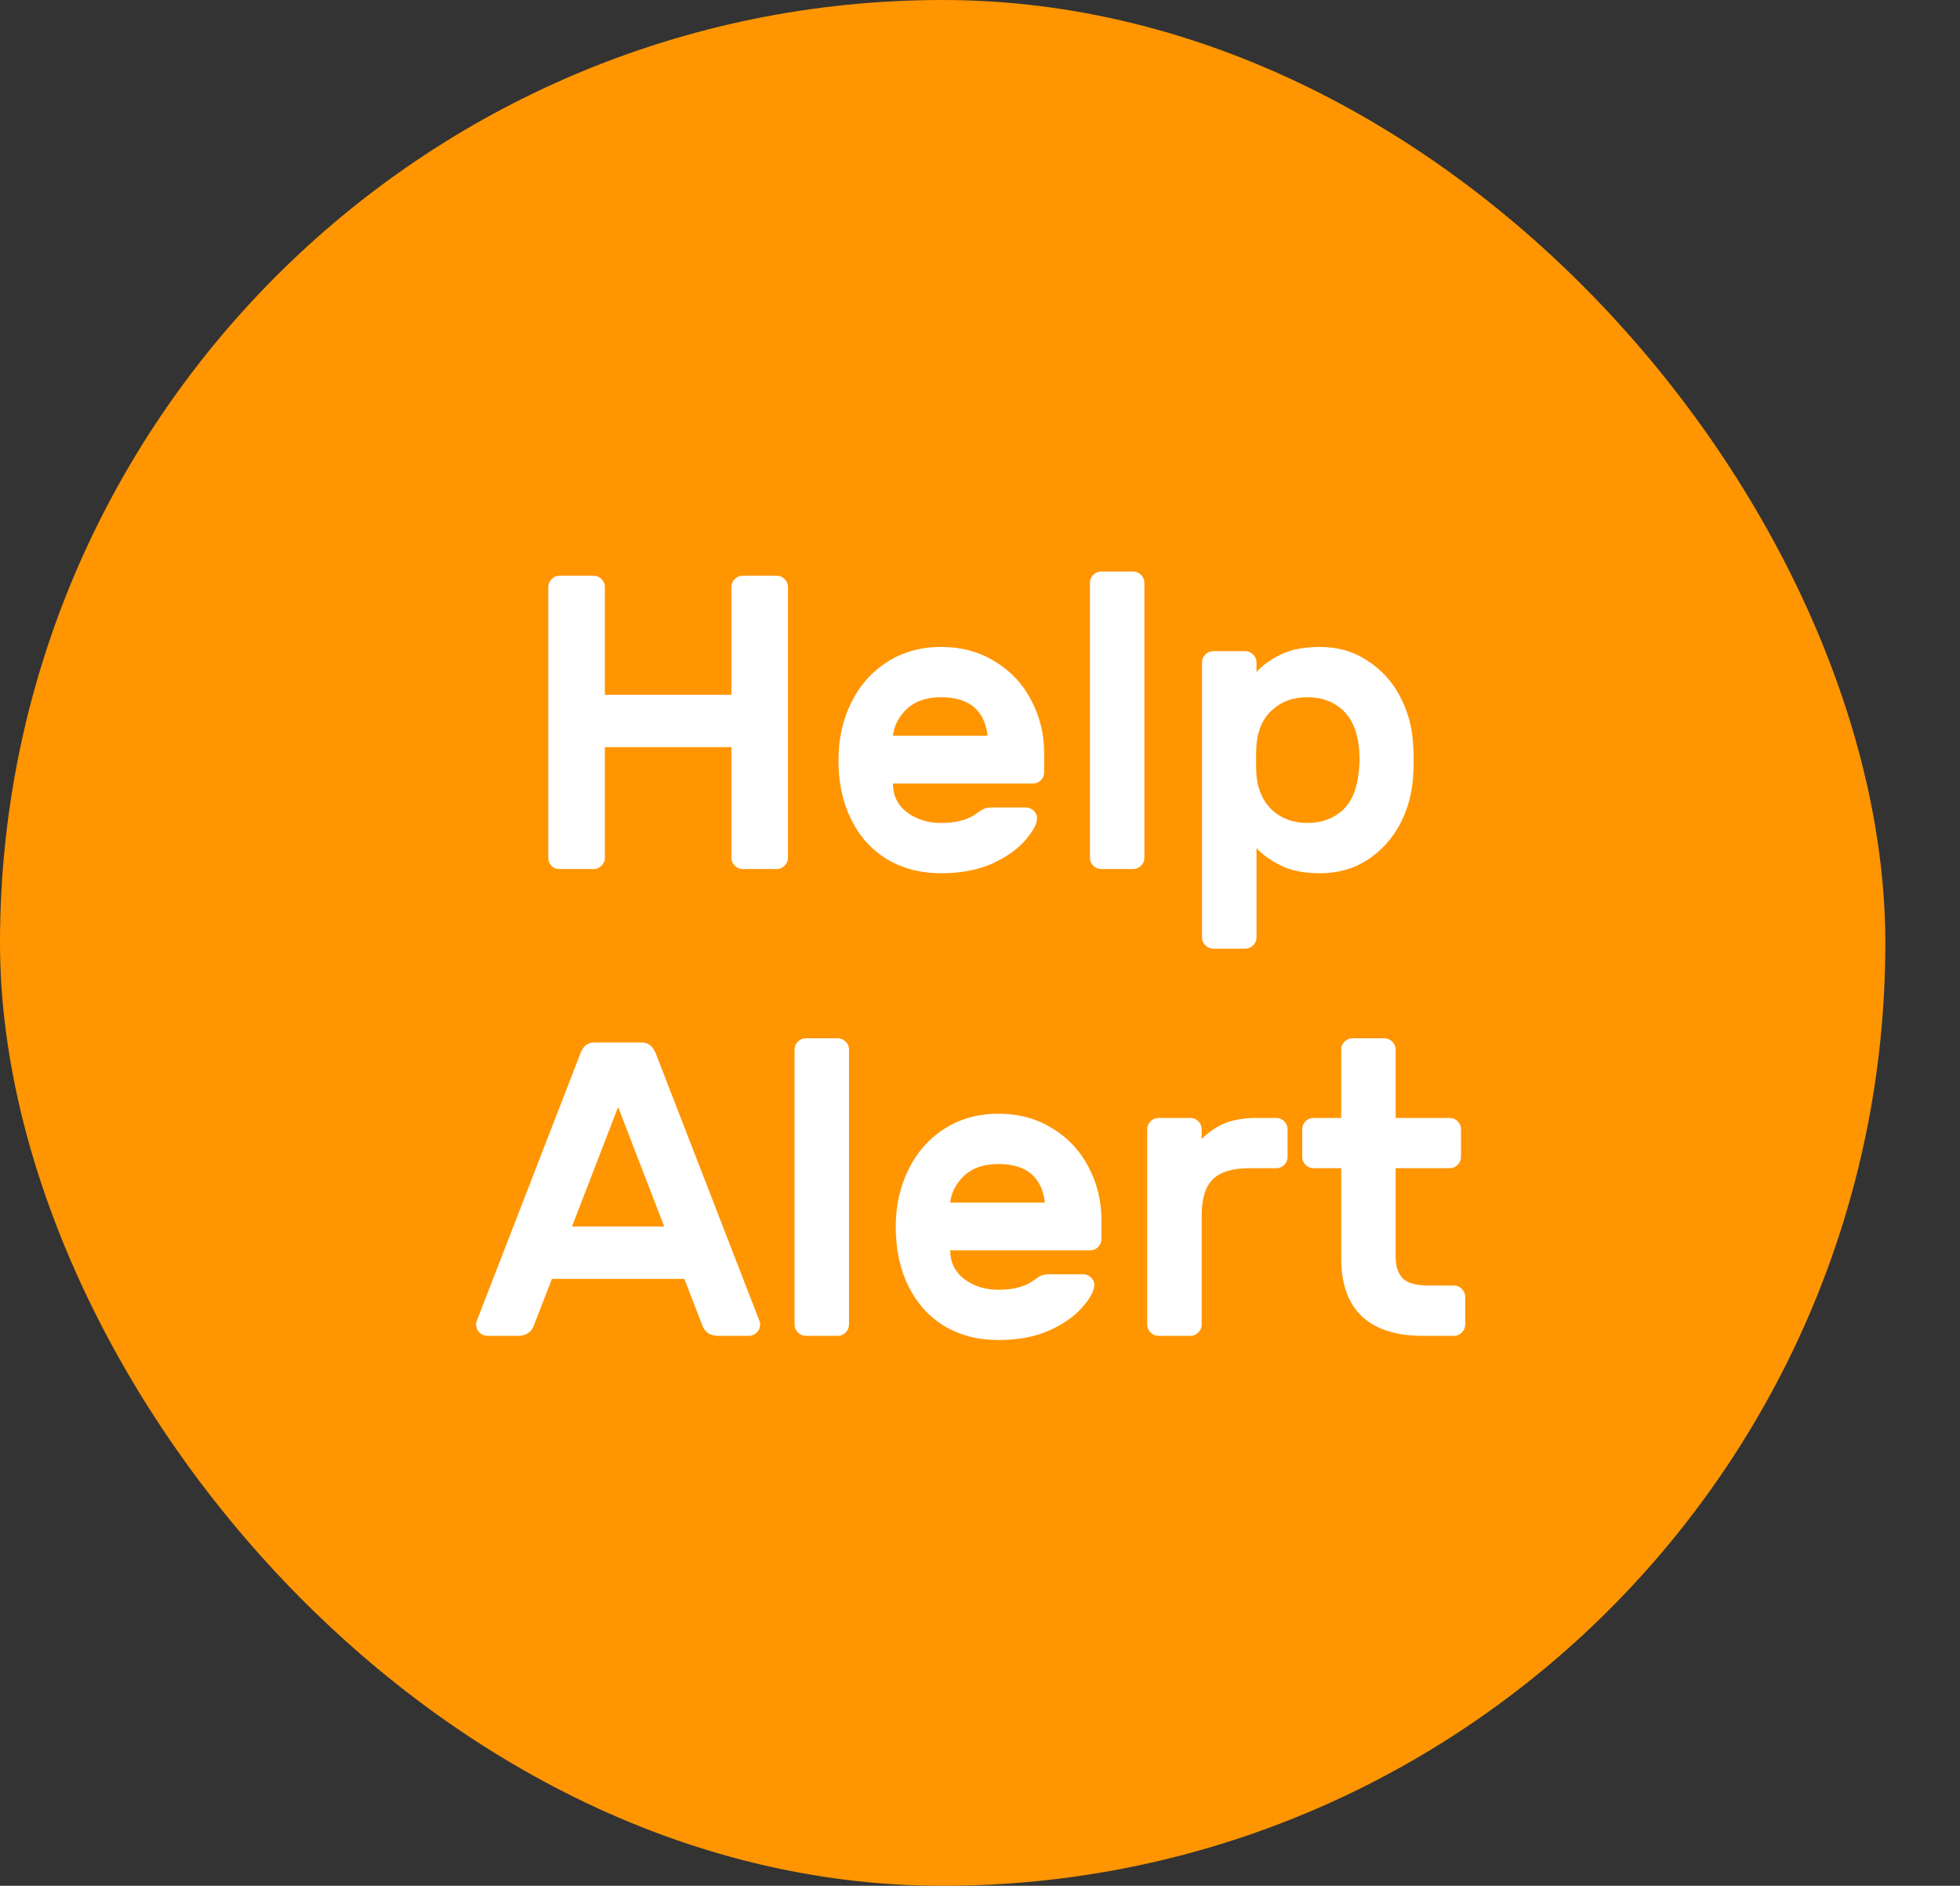 <svg width="105" height="101" viewBox="0 0 105 101" fill="none" xmlns="http://www.w3.org/2000/svg">
    <rect x="0" y="0" width="105" height="101" fill="#333333" stroke="none"/>
    <rect width="101" height="101" rx="50.5" fill="#FF9501"/>
    <path d="M41.607 30.834C41.771 30.834 41.913 30.894 42.033 31.013C42.153 31.133 42.213 31.275 42.213 31.44V45.939C42.213 46.103 42.153 46.246 42.033 46.365C41.913 46.485 41.771 46.545 41.607 46.545H39.789C39.624 46.545 39.482 46.485 39.362 46.365C39.242 46.246 39.183 46.103 39.183 45.939V40.014H32.404V45.939C32.404 46.103 32.345 46.246 32.225 46.365C32.105 46.485 31.963 46.545 31.798 46.545H29.98C29.816 46.545 29.674 46.493 29.554 46.388C29.434 46.268 29.374 46.118 29.374 45.939V31.44C29.374 31.275 29.434 31.133 29.554 31.013C29.674 30.894 29.816 30.834 29.98 30.834H31.798C31.963 30.834 32.105 30.894 32.225 31.013C32.345 31.133 32.404 31.275 32.404 31.44V37.208H39.183V31.44C39.183 31.275 39.242 31.133 39.362 31.013C39.482 30.894 39.624 30.834 39.789 30.834H41.607ZM50.417 34.649C51.509 34.649 52.474 34.911 53.312 35.435C54.15 35.944 54.794 36.632 55.242 37.5C55.706 38.368 55.938 39.318 55.938 40.35V41.36C55.938 41.525 55.879 41.667 55.759 41.787C55.639 41.906 55.497 41.966 55.332 41.966H47.836C47.836 42.61 48.09 43.126 48.599 43.515C49.108 43.889 49.714 44.076 50.417 44.076C51.24 44.076 51.876 43.904 52.325 43.56C52.489 43.44 52.624 43.358 52.729 43.313C52.834 43.268 52.976 43.246 53.155 43.246H54.951C55.115 43.246 55.258 43.305 55.377 43.425C55.497 43.53 55.557 43.657 55.557 43.807C55.557 44.121 55.347 44.517 54.928 44.996C54.524 45.475 53.933 45.894 53.155 46.253C52.377 46.597 51.464 46.769 50.417 46.769C49.31 46.769 48.337 46.515 47.499 46.006C46.676 45.498 46.04 44.787 45.591 43.874C45.142 42.961 44.918 41.906 44.918 40.709C44.918 39.587 45.142 38.57 45.591 37.657C46.04 36.729 46.684 35.996 47.522 35.457C48.36 34.919 49.325 34.649 50.417 34.649ZM52.908 39.408C52.744 38.031 51.913 37.343 50.417 37.343C49.639 37.343 49.025 37.552 48.577 37.971C48.143 38.39 47.896 38.869 47.836 39.408H52.908ZM61.307 45.939C61.307 46.103 61.248 46.246 61.128 46.365C61.008 46.485 60.866 46.545 60.701 46.545H58.996C58.831 46.545 58.689 46.485 58.569 46.365C58.45 46.246 58.39 46.103 58.39 45.939V31.215C58.39 31.051 58.45 30.909 58.569 30.789C58.689 30.669 58.831 30.609 58.996 30.609H60.701C60.866 30.609 61.008 30.669 61.128 30.789C61.248 30.909 61.307 31.051 61.307 31.215V45.939ZM67.313 50.203C67.313 50.368 67.253 50.51 67.133 50.63C67.014 50.749 66.872 50.809 66.707 50.809H65.001C64.837 50.809 64.695 50.749 64.575 50.63C64.455 50.51 64.395 50.368 64.395 50.203V35.48C64.395 35.315 64.455 35.173 64.575 35.053C64.695 34.934 64.837 34.874 65.001 34.874H66.707C66.872 34.874 67.014 34.934 67.133 35.053C67.253 35.173 67.313 35.315 67.313 35.48V35.996C67.627 35.637 68.061 35.323 68.615 35.053C69.168 34.784 69.864 34.649 70.702 34.649C71.675 34.649 72.528 34.896 73.261 35.39C74.009 35.869 74.593 36.512 75.011 37.32C75.43 38.113 75.662 38.981 75.707 39.924C75.722 40.073 75.73 40.335 75.73 40.709C75.73 41.083 75.722 41.345 75.707 41.495C75.662 42.438 75.43 43.313 75.011 44.121C74.593 44.914 74.009 45.557 73.261 46.051C72.528 46.53 71.675 46.769 70.702 46.769C69.879 46.769 69.191 46.635 68.637 46.365C68.084 46.096 67.642 45.782 67.313 45.423V50.203ZM72.834 40.709C72.834 39.572 72.58 38.727 72.071 38.173C71.563 37.62 70.882 37.343 70.029 37.343C69.281 37.343 68.66 37.567 68.166 38.016C67.672 38.45 67.388 39.063 67.313 39.856C67.298 40.006 67.291 40.29 67.291 40.709C67.291 41.128 67.298 41.413 67.313 41.562C67.388 42.325 67.672 42.939 68.166 43.403C68.675 43.852 69.296 44.076 70.029 44.076C70.792 44.076 71.42 43.852 71.914 43.403C72.408 42.954 72.7 42.266 72.79 41.338C72.819 41.039 72.834 40.829 72.834 40.709ZM34.348 55.834C34.572 55.834 34.744 55.894 34.864 56.013C34.998 56.133 35.111 56.328 35.2 56.597L40.699 70.782C40.714 70.827 40.722 70.879 40.722 70.939C40.722 71.103 40.662 71.246 40.542 71.365C40.423 71.485 40.28 71.545 40.116 71.545H38.5C38.051 71.545 37.759 71.358 37.624 70.984L36.659 68.493H29.567L28.602 70.984C28.467 71.358 28.175 71.545 27.727 71.545H26.11C25.946 71.545 25.804 71.485 25.684 71.365C25.564 71.246 25.505 71.103 25.505 70.939C25.505 70.879 25.512 70.827 25.527 70.782L31.026 56.597C31.116 56.328 31.22 56.133 31.34 56.013C31.475 55.894 31.654 55.834 31.879 55.834H34.348ZM33.113 59.29L30.644 65.687H35.582L33.113 59.29ZM45.482 70.939C45.482 71.103 45.422 71.246 45.303 71.365C45.183 71.485 45.041 71.545 44.876 71.545H43.171C43.006 71.545 42.864 71.485 42.744 71.365C42.624 71.246 42.565 71.103 42.565 70.939V56.215C42.565 56.051 42.624 55.909 42.744 55.789C42.864 55.669 43.006 55.609 43.171 55.609H44.876C45.041 55.609 45.183 55.669 45.303 55.789C45.422 55.909 45.482 56.051 45.482 56.215V70.939ZM53.486 59.649C54.578 59.649 55.543 59.911 56.381 60.435C57.219 60.944 57.862 61.632 58.311 62.5C58.775 63.368 59.007 64.318 59.007 65.35V66.36C59.007 66.525 58.947 66.667 58.827 66.787C58.708 66.906 58.566 66.966 58.401 66.966H50.904C50.904 67.61 51.159 68.126 51.668 68.515C52.176 68.889 52.782 69.076 53.486 69.076C54.309 69.076 54.944 68.904 55.393 68.56C55.558 68.44 55.693 68.358 55.797 68.313C55.902 68.268 56.044 68.246 56.224 68.246H58.019C58.184 68.246 58.326 68.305 58.446 68.425C58.566 68.53 58.625 68.657 58.625 68.807C58.625 69.121 58.416 69.517 57.997 69.996C57.593 70.475 57.002 70.894 56.224 71.253C55.446 71.597 54.533 71.769 53.486 71.769C52.378 71.769 51.406 71.515 50.568 71.006C49.745 70.498 49.109 69.787 48.66 68.874C48.211 67.961 47.987 66.906 47.987 65.709C47.987 64.587 48.211 63.57 48.66 62.657C49.109 61.729 49.752 60.996 50.59 60.457C51.428 59.919 52.393 59.649 53.486 59.649ZM55.977 64.408C55.812 63.031 54.982 62.343 53.486 62.343C52.708 62.343 52.094 62.552 51.645 62.971C51.211 63.39 50.964 63.869 50.904 64.408H55.977ZM66.912 62.567C66.014 62.567 65.364 62.769 64.96 63.173C64.57 63.562 64.376 64.206 64.376 65.103V70.939C64.376 71.103 64.316 71.246 64.197 71.365C64.077 71.485 63.935 71.545 63.77 71.545H62.064C61.9 71.545 61.758 71.485 61.638 71.365C61.518 71.246 61.458 71.103 61.458 70.939V60.48C61.458 60.315 61.518 60.173 61.638 60.053C61.758 59.934 61.9 59.874 62.064 59.874H63.77C63.935 59.874 64.077 59.934 64.197 60.053C64.316 60.173 64.376 60.315 64.376 60.48V60.996C64.78 60.607 65.207 60.323 65.655 60.143C66.104 59.964 66.673 59.874 67.361 59.874H68.371C68.536 59.874 68.678 59.934 68.798 60.053C68.917 60.173 68.977 60.315 68.977 60.48V61.961C68.977 62.126 68.917 62.268 68.798 62.388C68.678 62.507 68.536 62.567 68.371 62.567H66.912ZM74.767 67.325C74.767 67.819 74.894 68.201 75.149 68.47C75.418 68.724 75.874 68.852 76.518 68.852H77.887C78.052 68.852 78.194 68.911 78.313 69.031C78.433 69.151 78.493 69.293 78.493 69.458V70.939C78.493 71.103 78.433 71.246 78.313 71.365C78.194 71.485 78.052 71.545 77.887 71.545H76.226C74.805 71.545 73.72 71.201 72.972 70.513C72.223 69.809 71.849 68.769 71.849 67.393V62.567H70.368C70.203 62.567 70.061 62.507 69.942 62.388C69.822 62.268 69.762 62.126 69.762 61.961V60.48C69.762 60.315 69.822 60.173 69.942 60.053C70.061 59.934 70.203 59.874 70.368 59.874H71.849V56.215C71.849 56.051 71.909 55.909 72.029 55.789C72.149 55.669 72.291 55.609 72.455 55.609H74.161C74.326 55.609 74.468 55.669 74.588 55.789C74.707 55.909 74.767 56.051 74.767 56.215V59.874H77.662C77.827 59.874 77.969 59.934 78.089 60.053C78.209 60.173 78.268 60.315 78.268 60.48V61.961C78.268 62.126 78.209 62.268 78.089 62.388C77.969 62.507 77.827 62.567 77.662 62.567H74.767V67.325Z" fill="white"/>
    </svg>
    